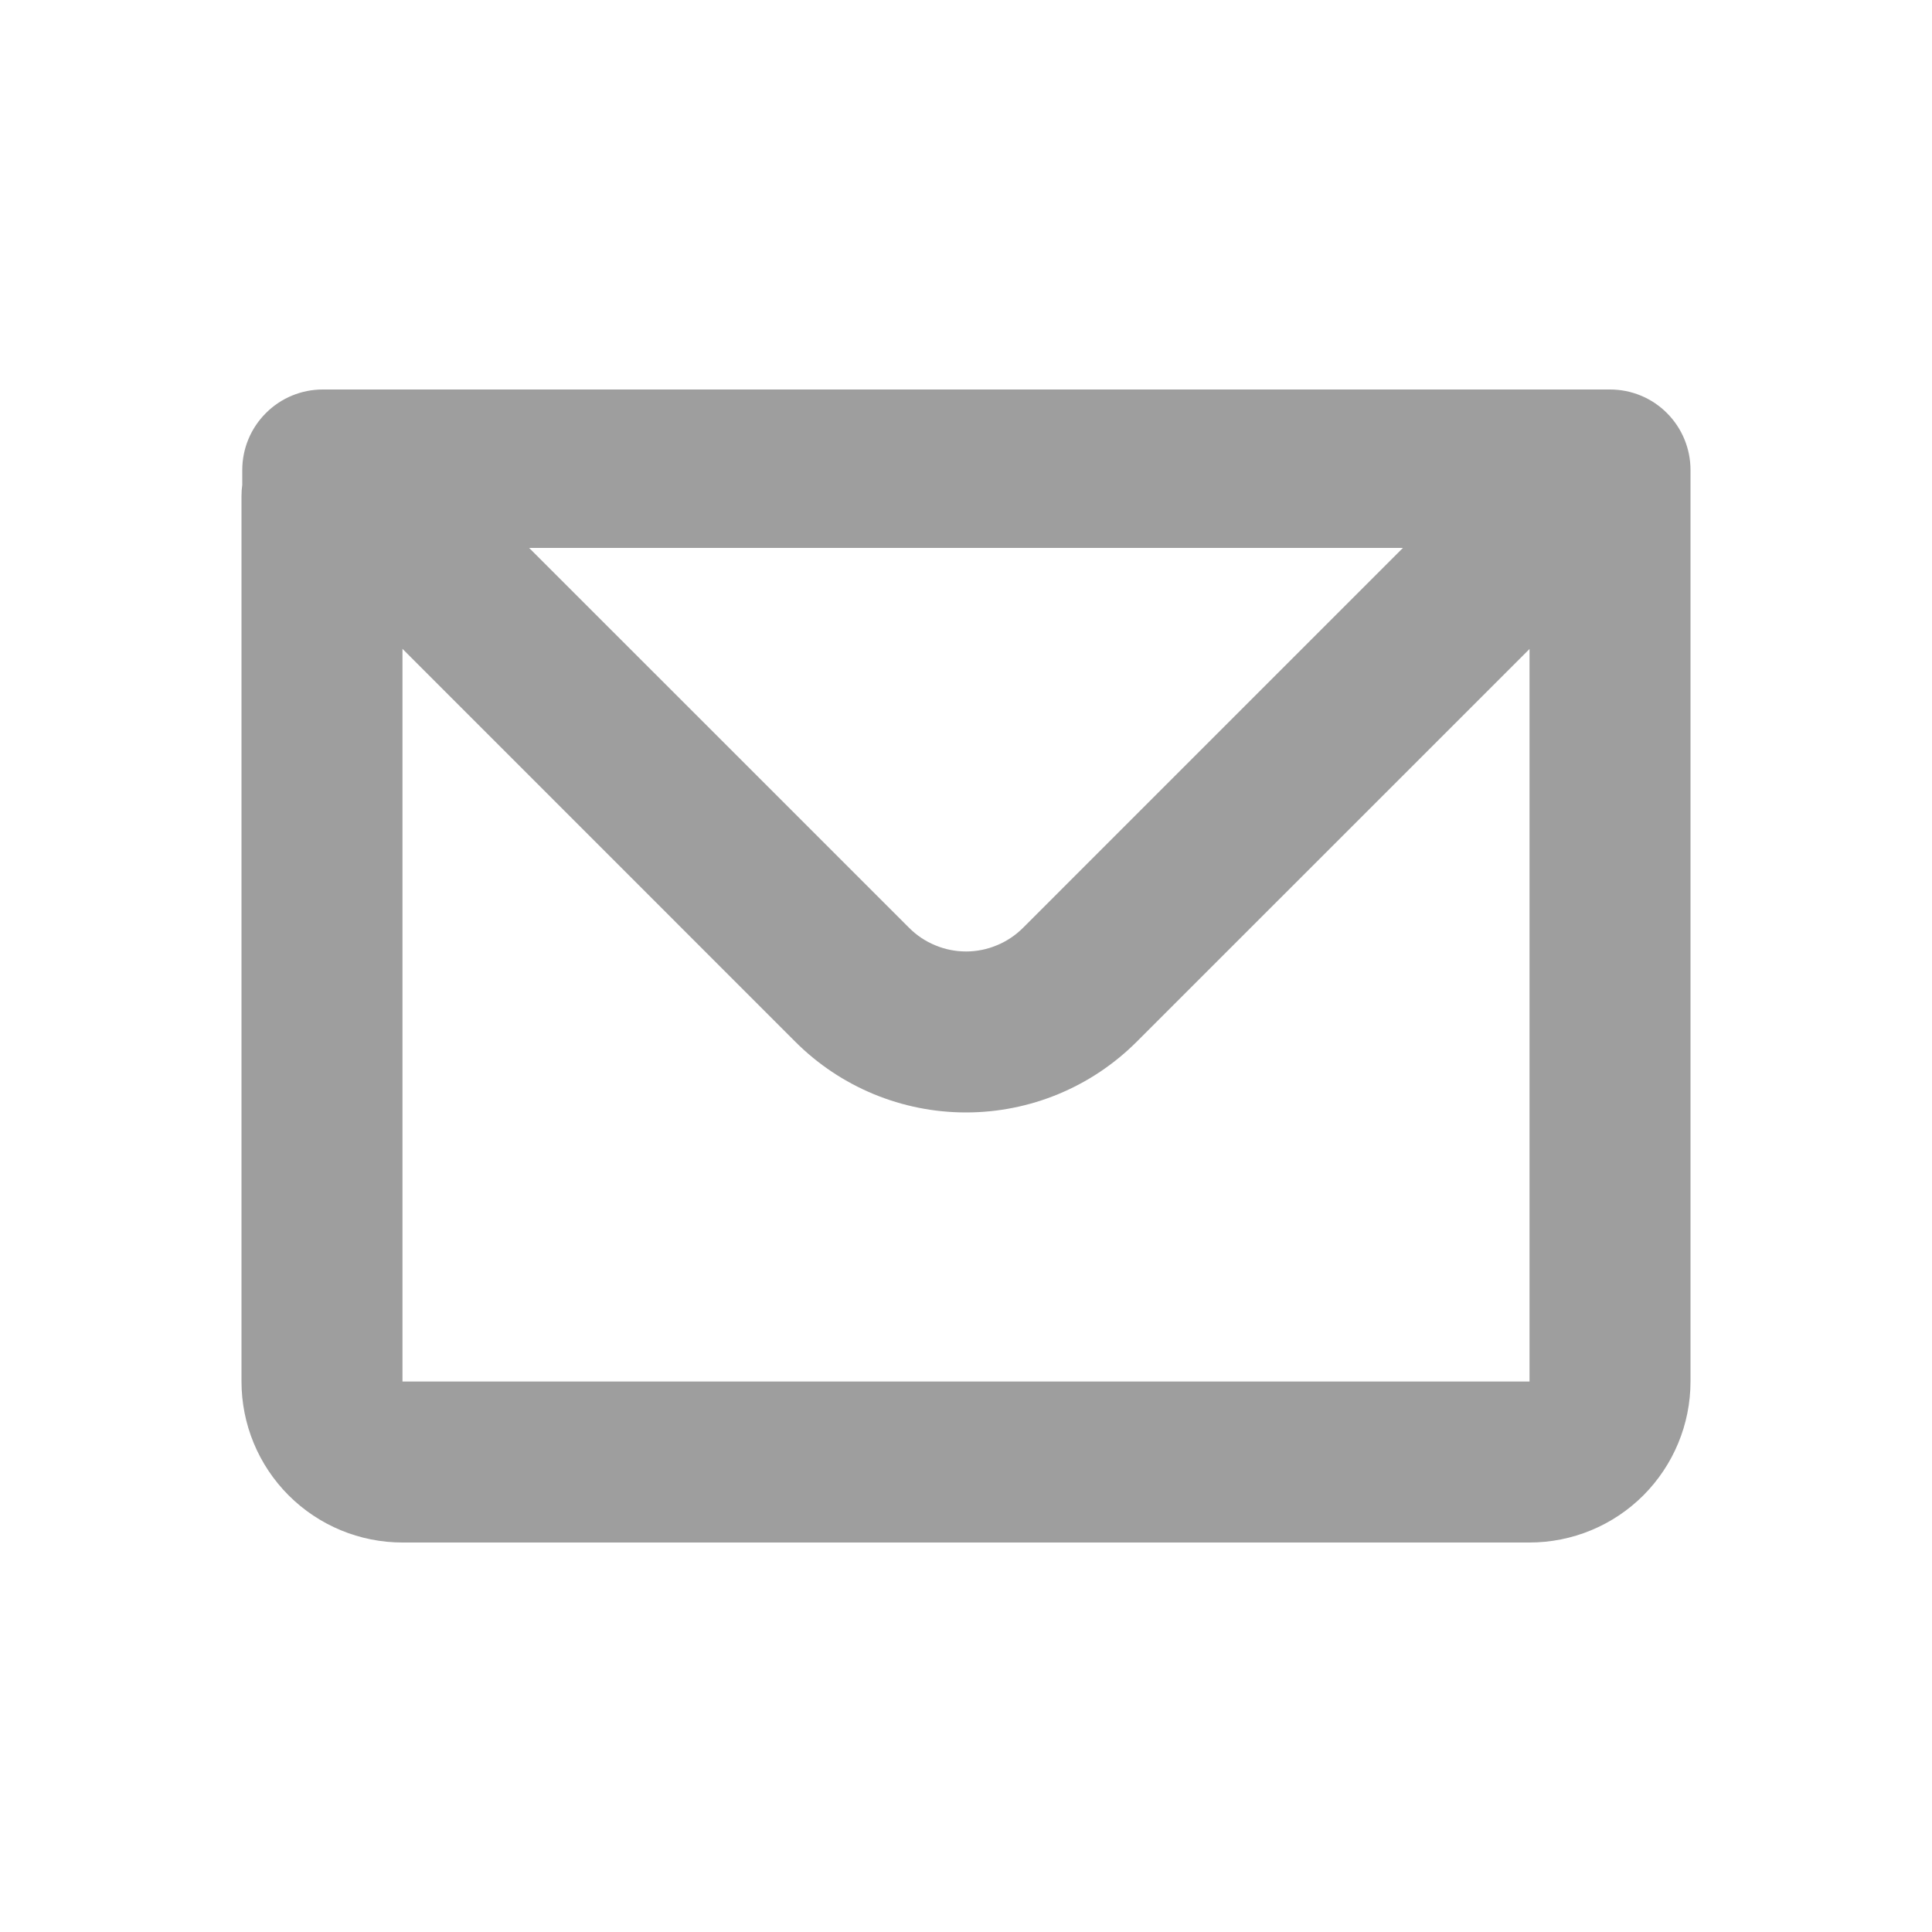 <svg width="25" height="25" viewBox="0 0 25 25" fill="none" xmlns="http://www.w3.org/2000/svg">
<path fill-rule="evenodd" clip-rule="evenodd" d="M3.135 6.081C3.135 5.805 3.245 5.54 3.441 5.345C3.636 5.149 3.901 5.04 4.177 5.04H20.833C21.11 5.04 21.375 5.149 21.57 5.345C21.765 5.54 21.875 5.805 21.875 6.081V17.877C21.875 18.43 21.655 18.959 21.265 19.35C20.874 19.741 20.344 19.96 19.792 19.96H5.208C4.656 19.96 4.126 19.741 3.735 19.35C3.344 18.959 3.125 18.43 3.125 17.877V6.419C3.125 6.369 3.128 6.321 3.135 6.273V6.081ZM5.208 8.398V17.877H19.792V8.398L14.709 13.48C14.123 14.066 13.329 14.395 12.5 14.395C11.671 14.395 10.877 14.066 10.291 13.48L5.208 8.396V8.398ZM6.846 7.09H18.154L13.238 12.006C13.141 12.103 13.026 12.18 12.899 12.232C12.773 12.285 12.637 12.312 12.501 12.312C12.364 12.312 12.228 12.285 12.102 12.232C11.975 12.18 11.86 12.103 11.764 12.006L6.847 7.09H6.846Z" fill="#9E9E9E"/>
</svg>
